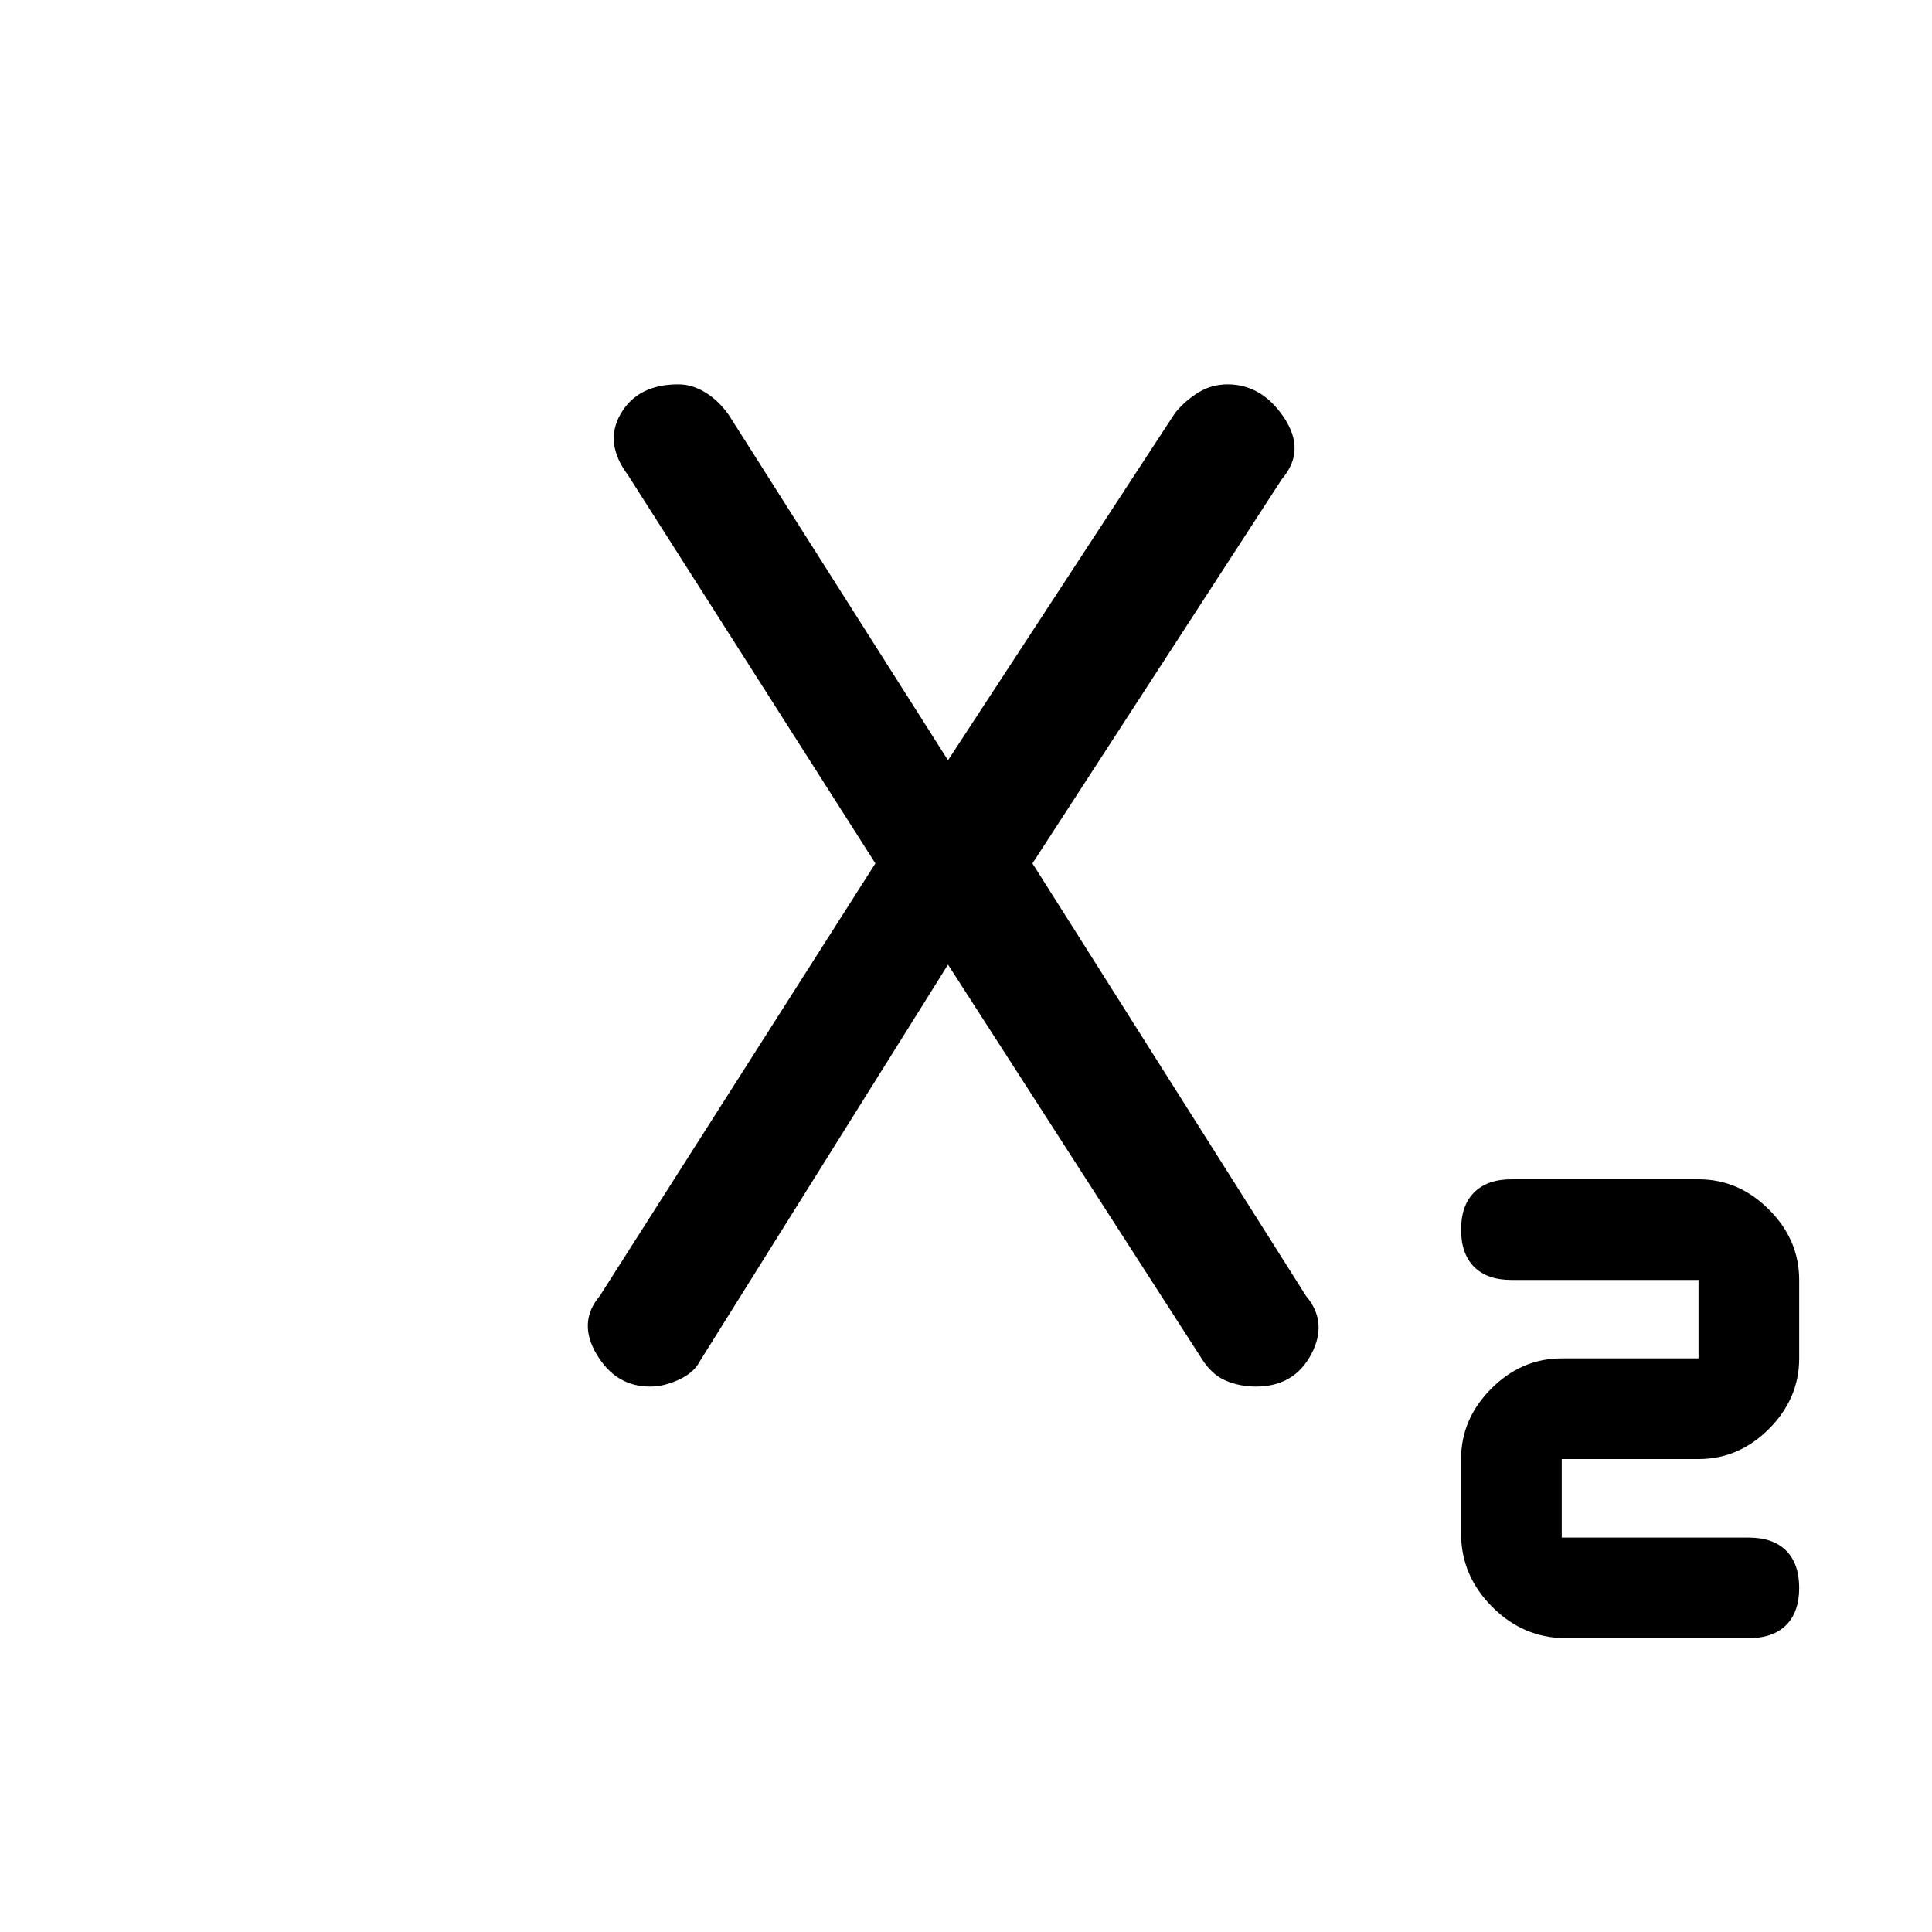 <svg xmlns="http://www.w3.org/2000/svg" height="20" width="20"><path d="M16.208 16.958Q15.771 16.958 15.448 16.635Q15.125 16.312 15.125 15.875V15.104Q15.125 14.688 15.438 14.375Q15.75 14.062 16.167 14.062H17.583V13.25H15.646Q15.396 13.25 15.26 13.115Q15.125 12.979 15.125 12.729Q15.125 12.479 15.26 12.344Q15.396 12.208 15.646 12.208H17.583Q18 12.208 18.312 12.521Q18.625 12.833 18.625 13.25V14.062Q18.625 14.479 18.312 14.792Q18 15.104 17.583 15.104H16.167V15.917H18.104Q18.354 15.917 18.49 16.052Q18.625 16.188 18.625 16.438Q18.625 16.688 18.49 16.823Q18.354 16.958 18.104 16.958ZM9.062 8.938 6.5 4.917Q6.25 4.583 6.427 4.281Q6.604 3.979 7.021 3.979Q7.167 3.979 7.302 4.063Q7.438 4.146 7.542 4.292L9.896 8H9.729L12.167 4.271Q12.271 4.146 12.406 4.063Q12.542 3.979 12.708 3.979Q13.062 3.979 13.292 4.323Q13.521 4.667 13.271 4.958L10.688 8.938L13.521 13.417Q13.75 13.688 13.573 14.021Q13.396 14.354 13 14.354Q12.833 14.354 12.688 14.292Q12.542 14.229 12.438 14.062L9.729 9.854H9.896L7.25 14.083Q7.188 14.208 7.031 14.281Q6.875 14.354 6.729 14.354Q6.375 14.354 6.177 14.021Q5.979 13.688 6.208 13.417Z"/></svg>